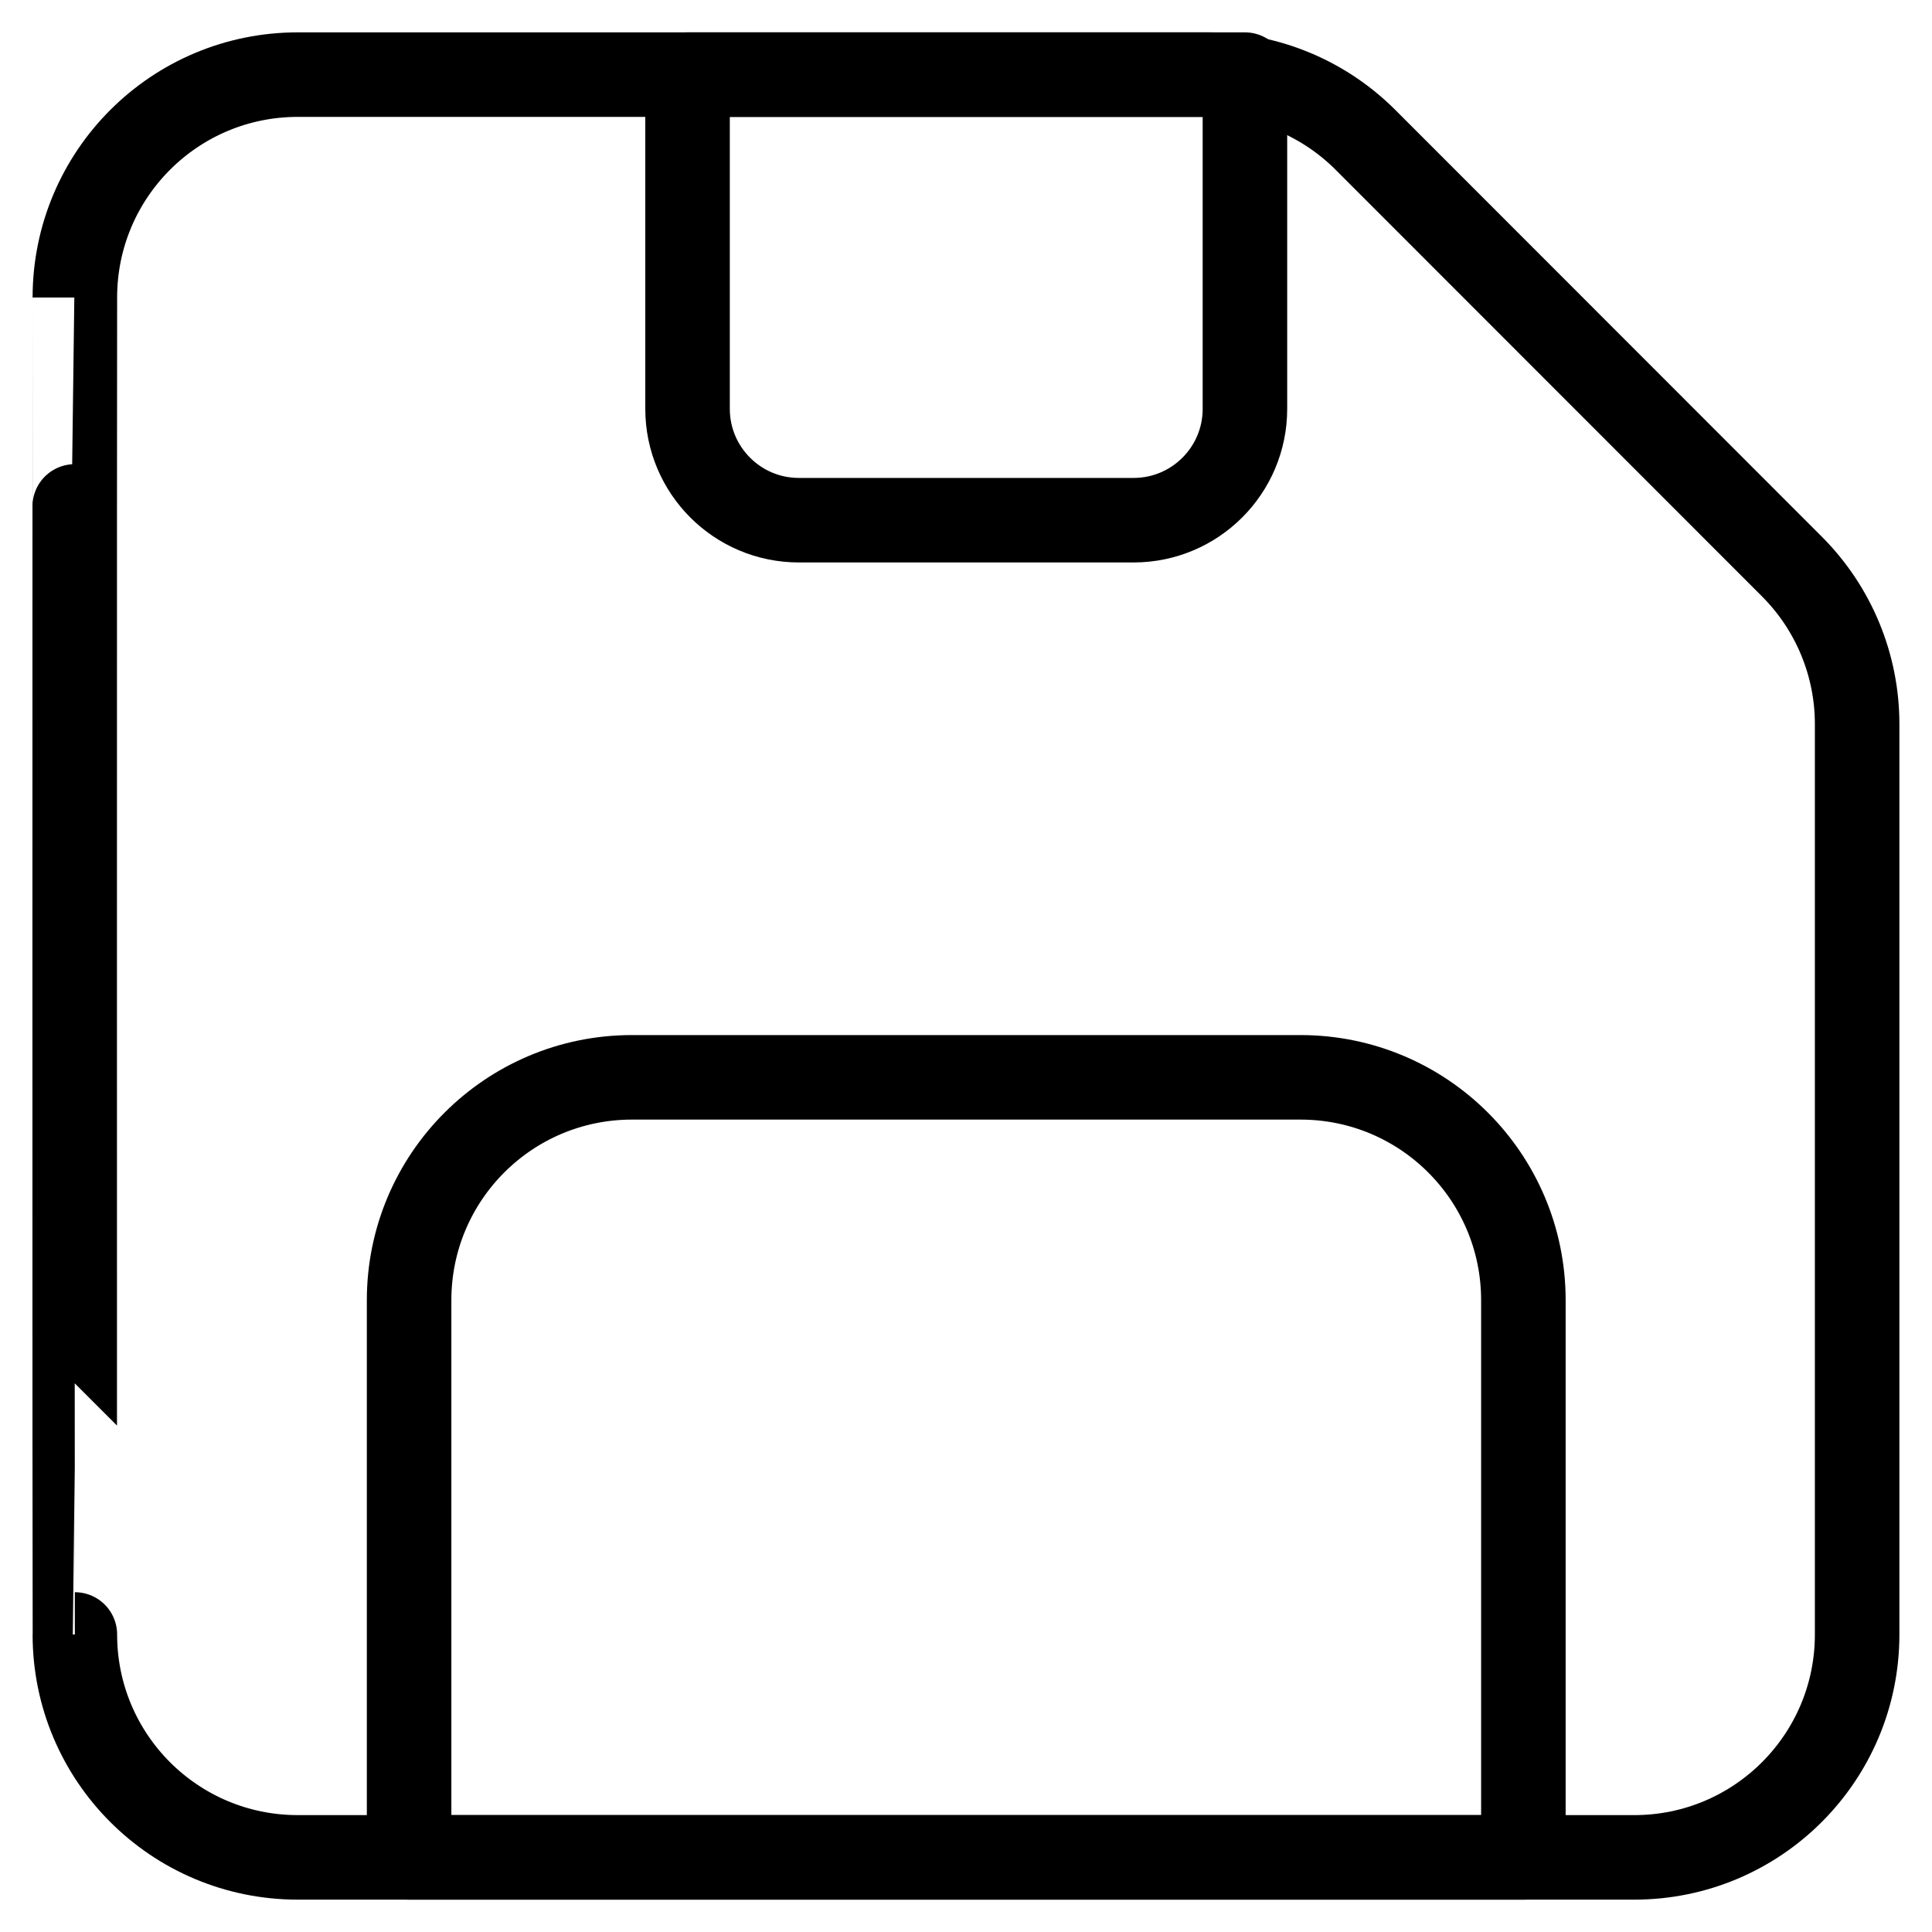 <?xml version="1.0" encoding="utf-8"?>
<svg xmlns="http://www.w3.org/2000/svg" xmlns:xlink="http://www.w3.org/1999/xlink" viewBox="0 0 800 800" xml:space="preserve">
  <style type="text/css">
    .st0{fill:none;stroke:#000000;stroke-width:35;stroke-linecap:round;stroke-linejoin:round;}
  </style>
  <g>
    <path class="st0" d="M31,123.2c0-51,41.3-92.3,92.3-92.3H400h100.2c24.5,0,47.9,9.7,65.2,27L742,234.6c17.3,17.3,27,40.8,27,65.2V400v276.8c0,51-41.3,92.3-92.3,92.3H123.3c-51,0-92.3-41.3-92.3-92.3C30.9,676.8,30.9,123.2,31,123.2z"/>
    <path class="st0" d="M284.8,30.9h230.7v138.4c0,25.5-20.7,46.1-46.1,46.1H330.8c-25.5,0-46.1-20.7-46.1-46.1V30.9L284.8,30.9z"/>
    <path class="st0" d="M169.4,538.4c0-51,41.3-92.3,92.3-92.3h276.8c51,0,92.3,41.3,92.3,92.3v230.7H169.4V538.4z"/>
  </g>
</svg>
